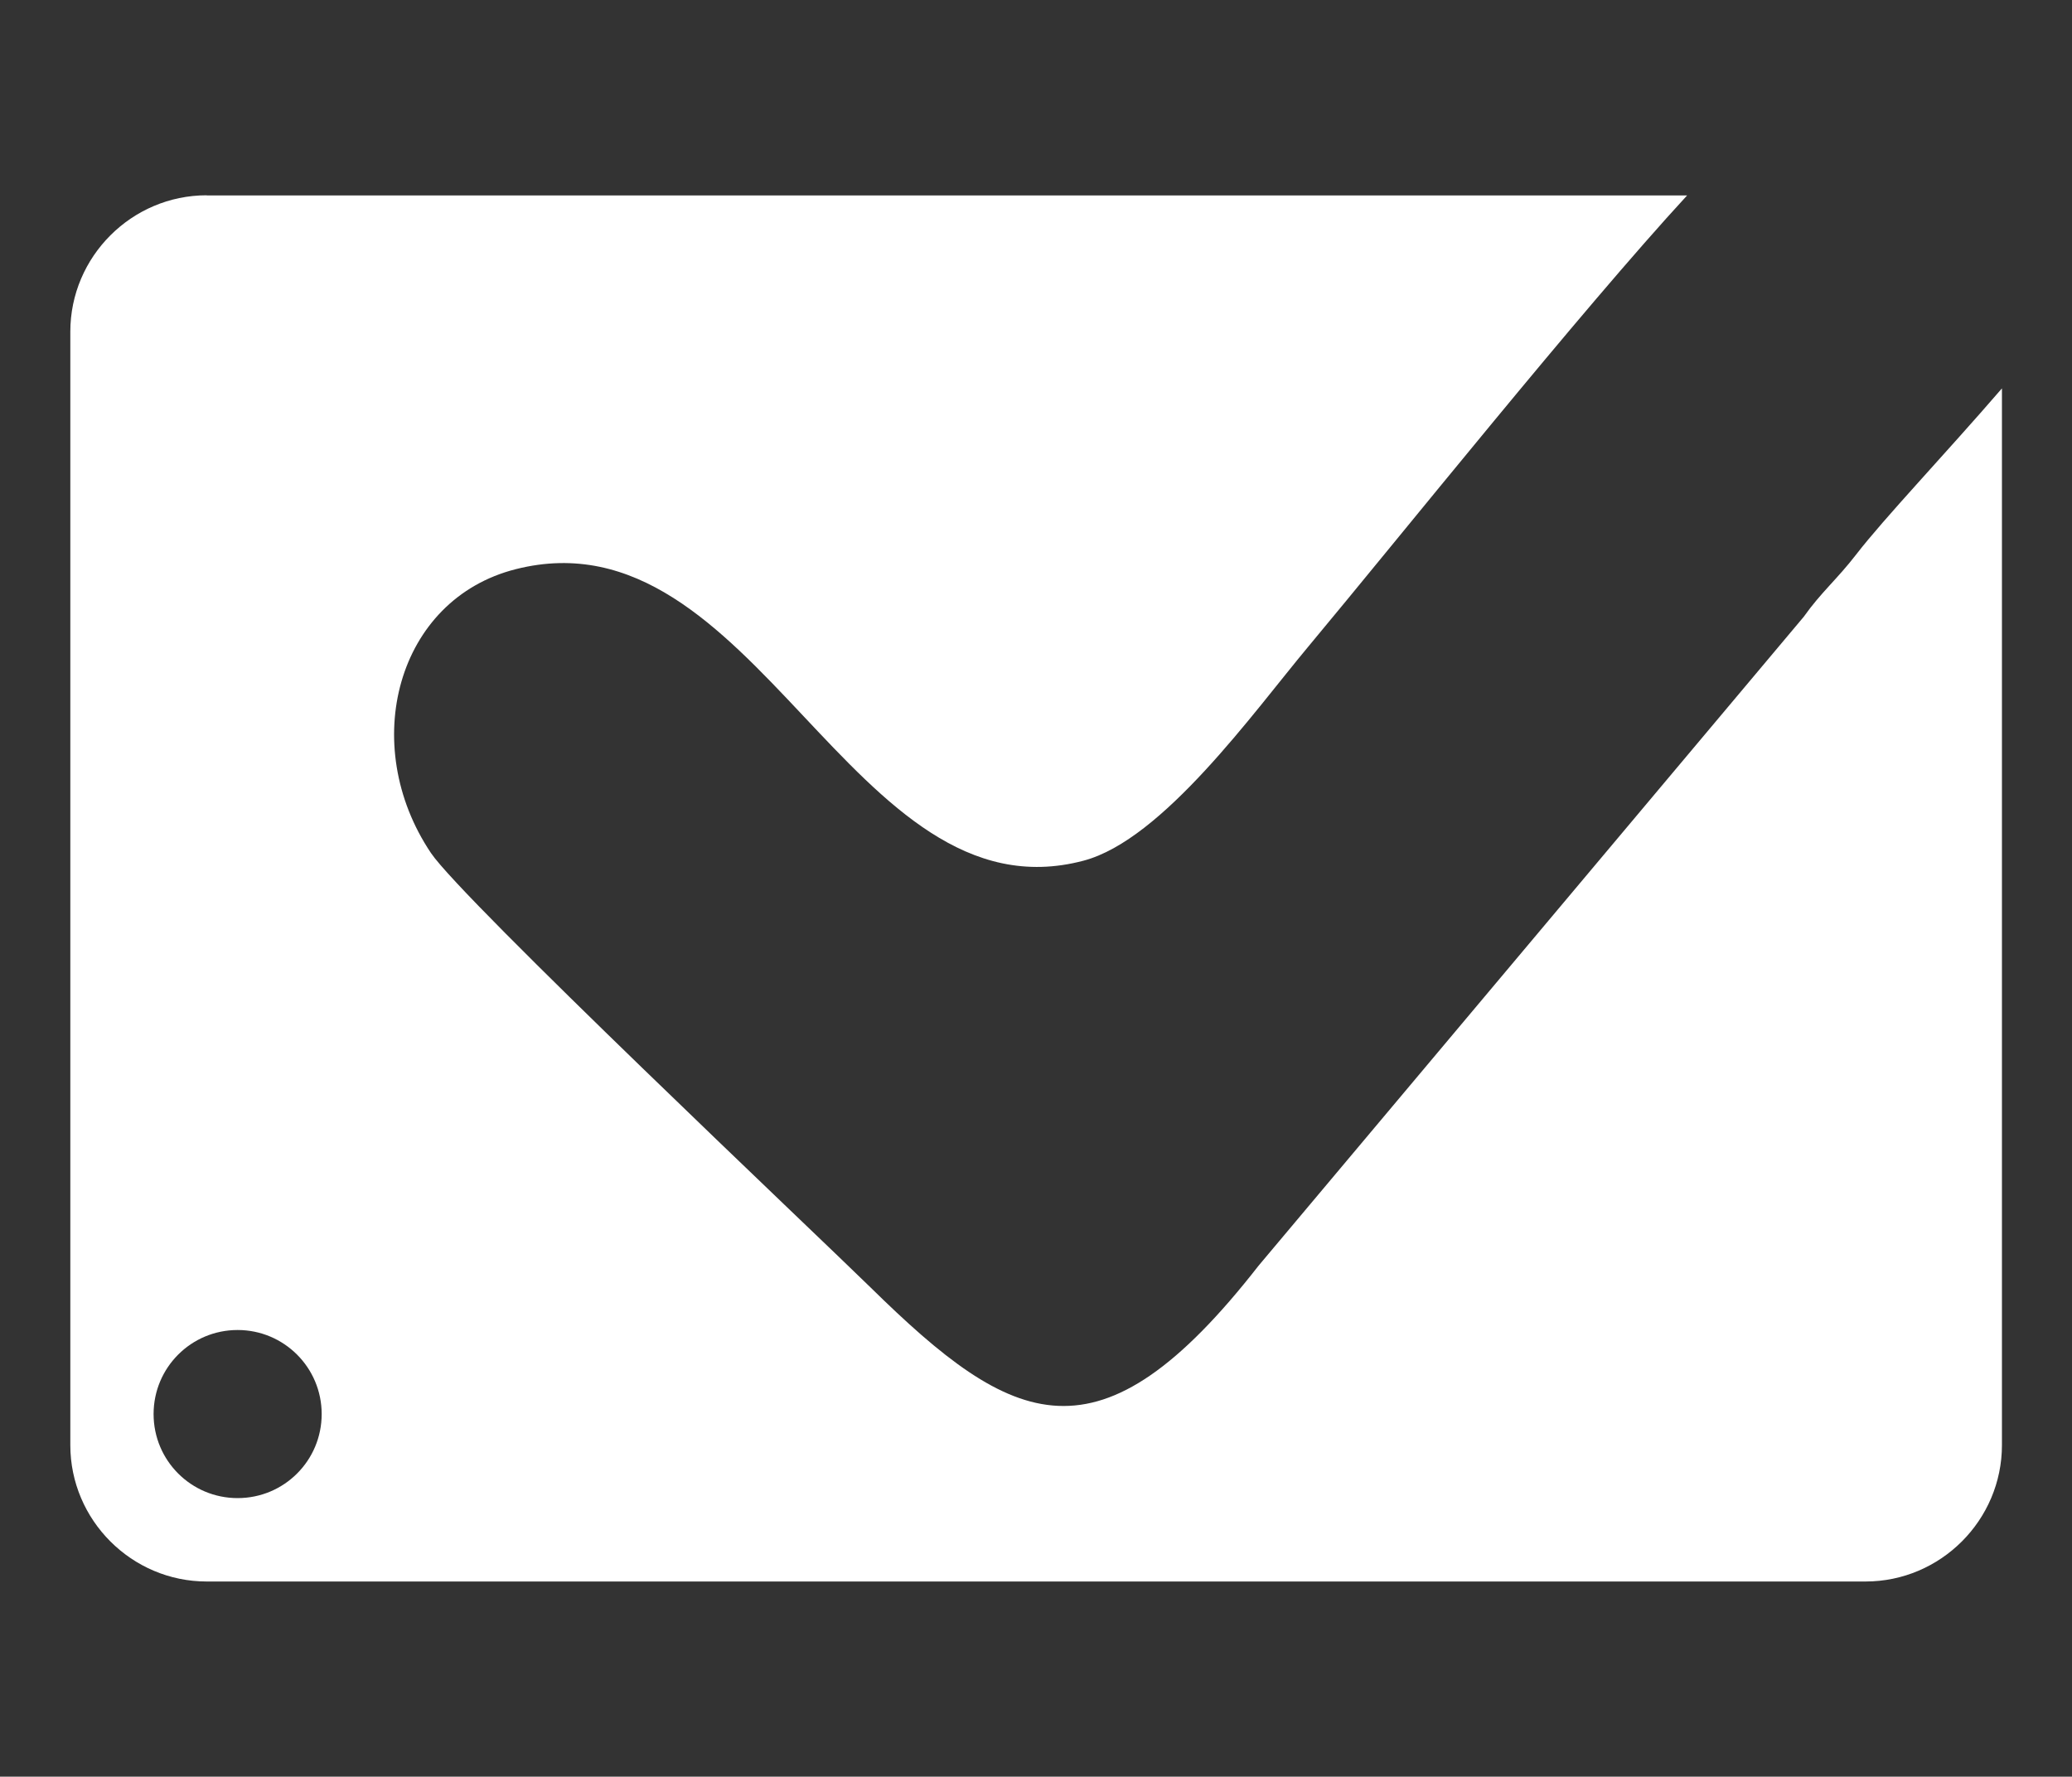 <?xml version="1.0" encoding="UTF-8"?>
<svg id="Capa_1" data-name="Capa 1" xmlns="http://www.w3.org/2000/svg" viewBox="0 0 160 137.19">
  <rect x="0" y="0" width="160" height="137.19" fill="#333333" stroke="none"/>
  <defs>
    <style>
      .cls-1 {
        fill: #fff;
        fill-rule: evenodd;
      }
    </style>
  </defs>
  <path class="cls-1" d="M18.35,102.7c3.58,0,6.49,2.9,6.49,6.49s-2.9,6.49-6.49,6.49-6.49-2.9-6.49-6.49,2.9-6.49,6.49-6.49M15.96,15.09h114.32c-8.22,8.92-22.16,26.34-29.27,34.86-4.24,5.08-11.22,14.89-17.34,16.51-17.92,4.75-25.31-27.2-43.84-22.51-9.19,2.32-12.18,13.54-6.55,21.92,2.44,3.63,29.8,29.48,33.95,33.55,10.99,10.79,17.61,14.14,29.96-1.69l42.1-50.11c1.33-1.88,2.56-2.88,4.05-4.81,2.16-2.8,6.8-7.67,11.25-12.82v81.6c0,5.79-4.74,10.53-10.53,10.53H15.96c-5.79,0-10.53-4.74-10.53-10.53V25.61c0-5.79,4.74-10.53,10.53-10.53Z"/>
</svg>